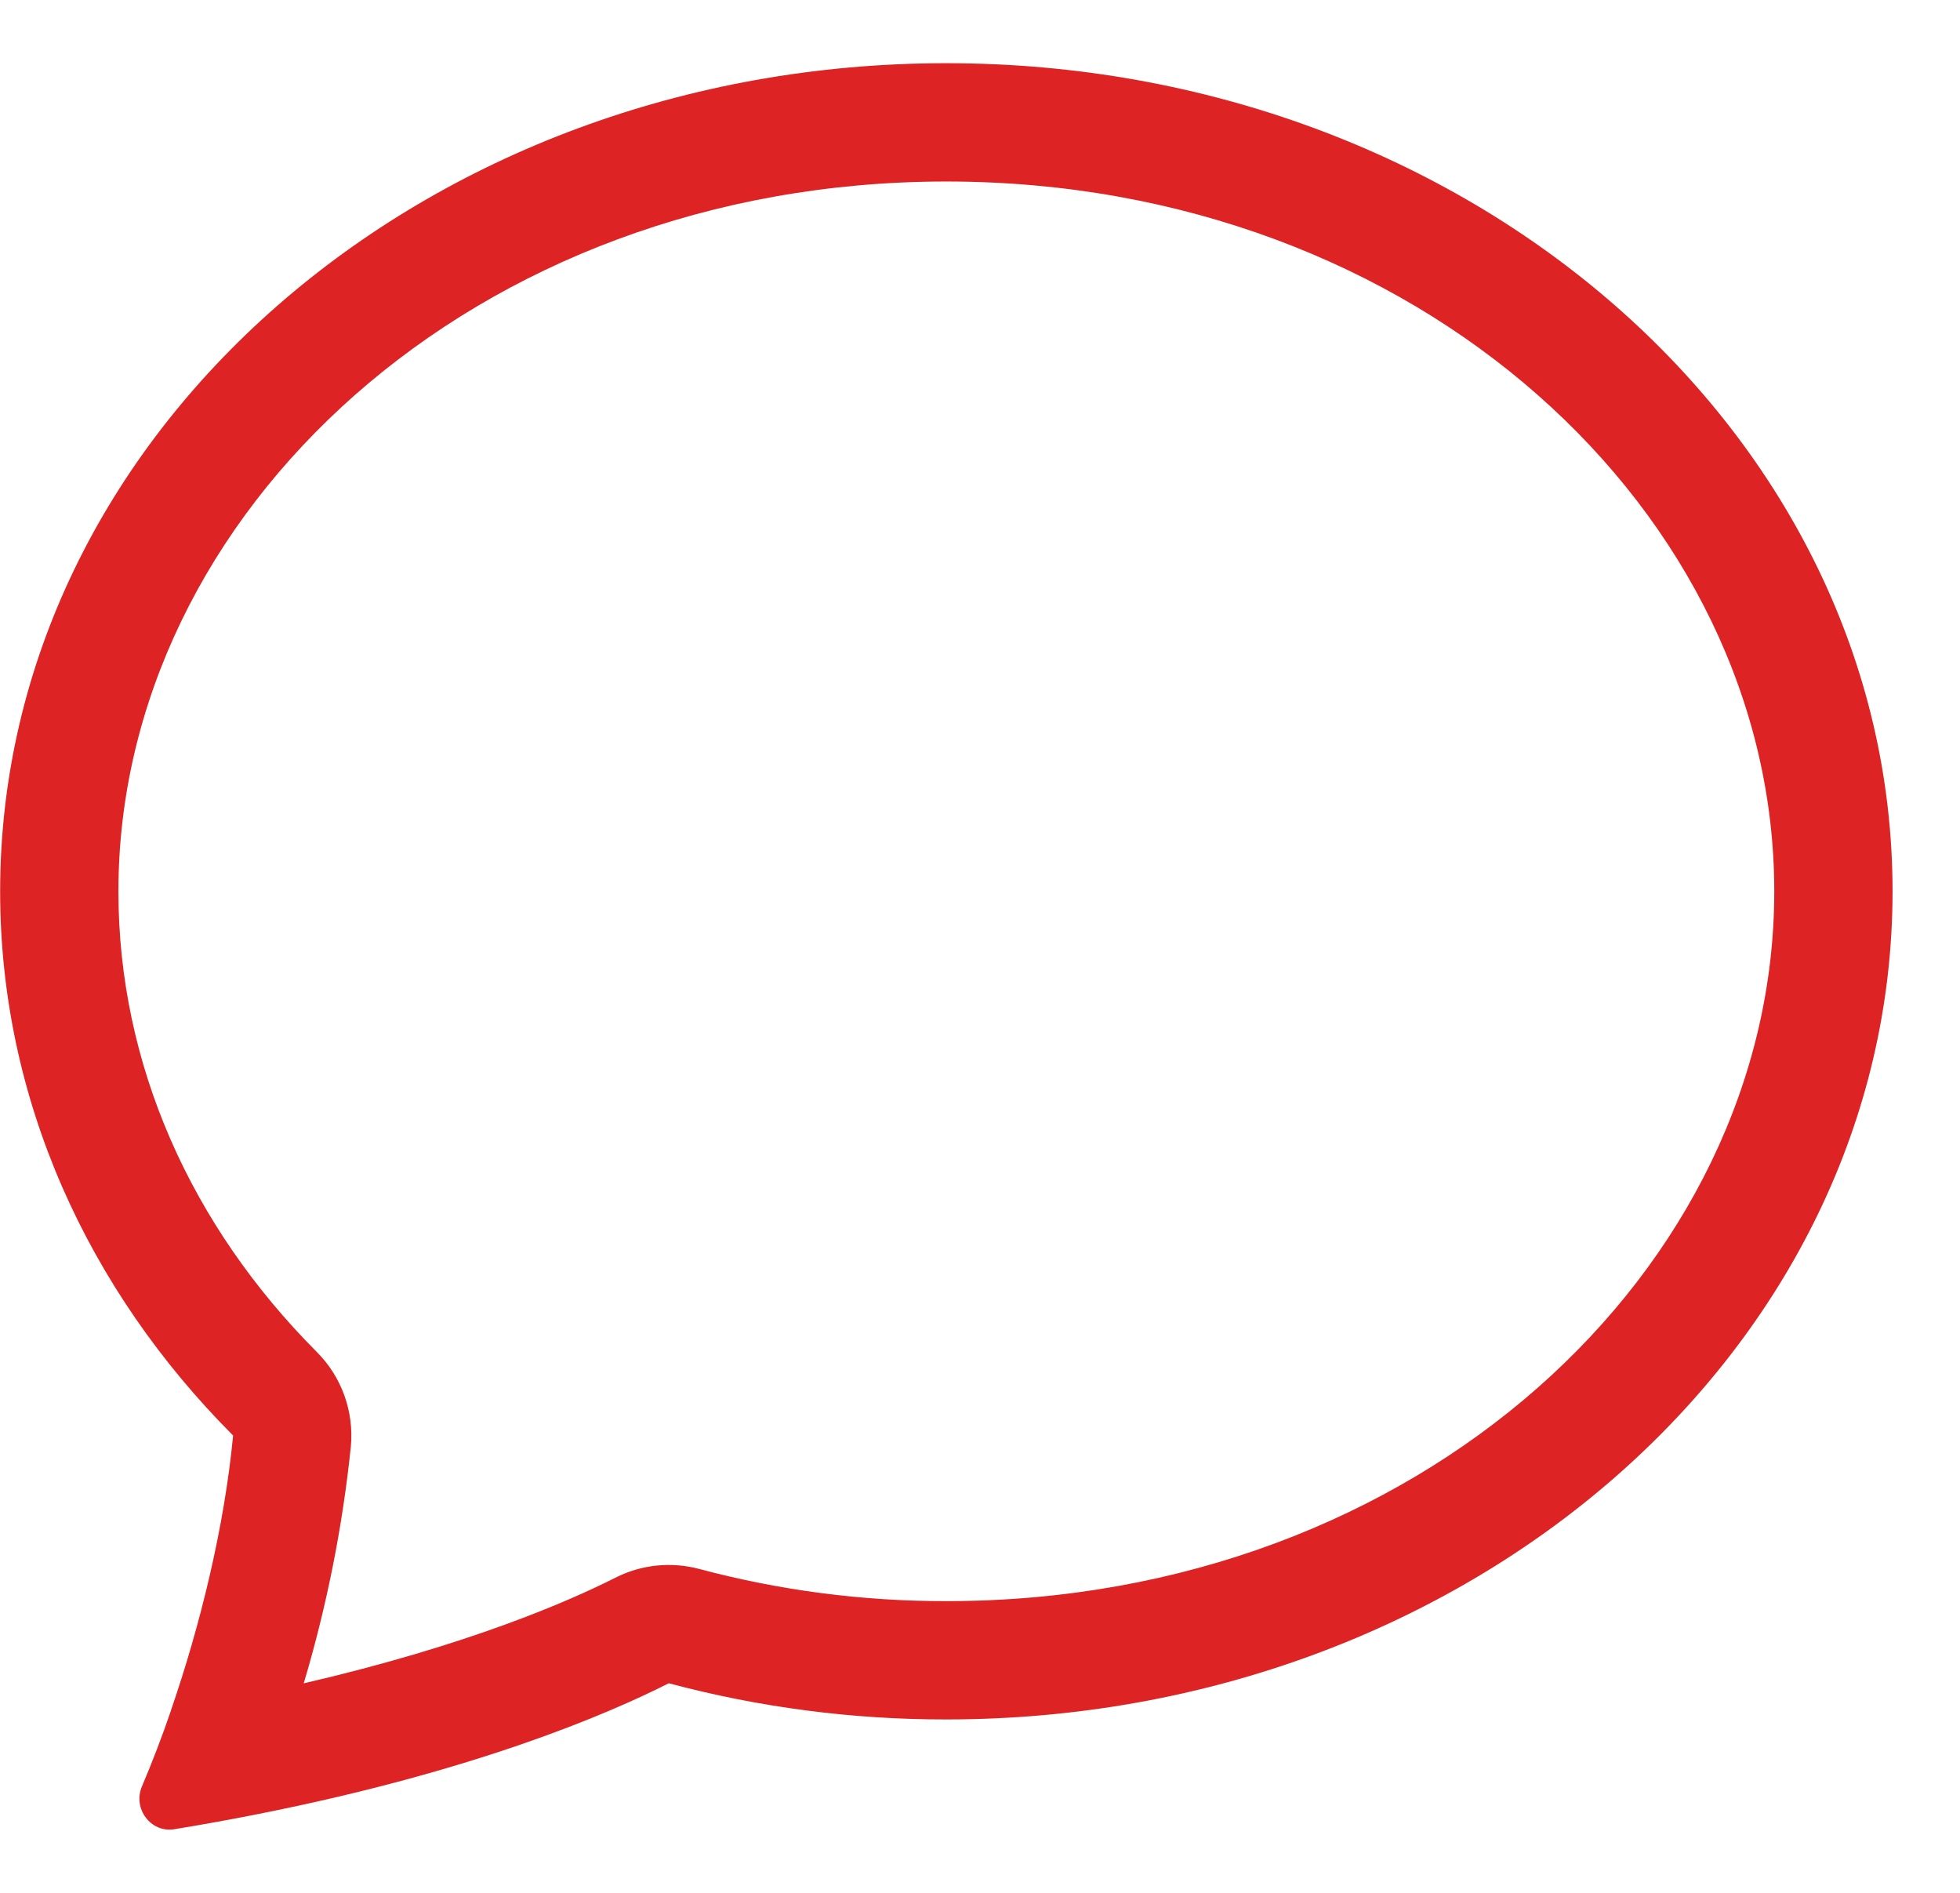 <svg width="29" height="28" viewBox="0 0 29 28" fill="none" xmlns="http://www.w3.org/2000/svg">
<path d="M4.688 20C4.87 20.182 5.009 20.402 5.096 20.644C5.183 20.887 5.215 21.145 5.191 21.401C5.068 22.587 4.835 23.759 4.494 24.901C6.935 24.336 8.426 23.682 9.104 23.339C9.488 23.144 9.93 23.098 10.346 23.209C11.539 23.527 12.768 23.687 14.002 23.685C20.995 23.685 26.252 18.773 26.252 13.185C26.252 7.599 20.995 2.685 14.002 2.685C7.009 2.685 1.752 7.599 1.752 13.185C1.752 15.754 2.832 18.138 4.688 20ZM3.826 26.833C3.411 26.916 2.995 26.991 2.578 27.059C2.228 27.115 1.962 26.751 2.1 26.426C2.256 26.059 2.398 25.687 2.527 25.311L2.532 25.293C2.966 24.033 3.32 22.584 3.449 21.235C1.302 19.083 0.002 16.265 0.002 13.185C0.002 6.42 6.27 0.935 14.002 0.935C21.733 0.935 28.002 6.42 28.002 13.185C28.002 19.951 21.733 25.435 14.002 25.435C12.615 25.437 11.235 25.257 9.895 24.9C8.985 25.36 7.026 26.198 3.826 26.833Z" fill="#DD2323"/>
</svg>
